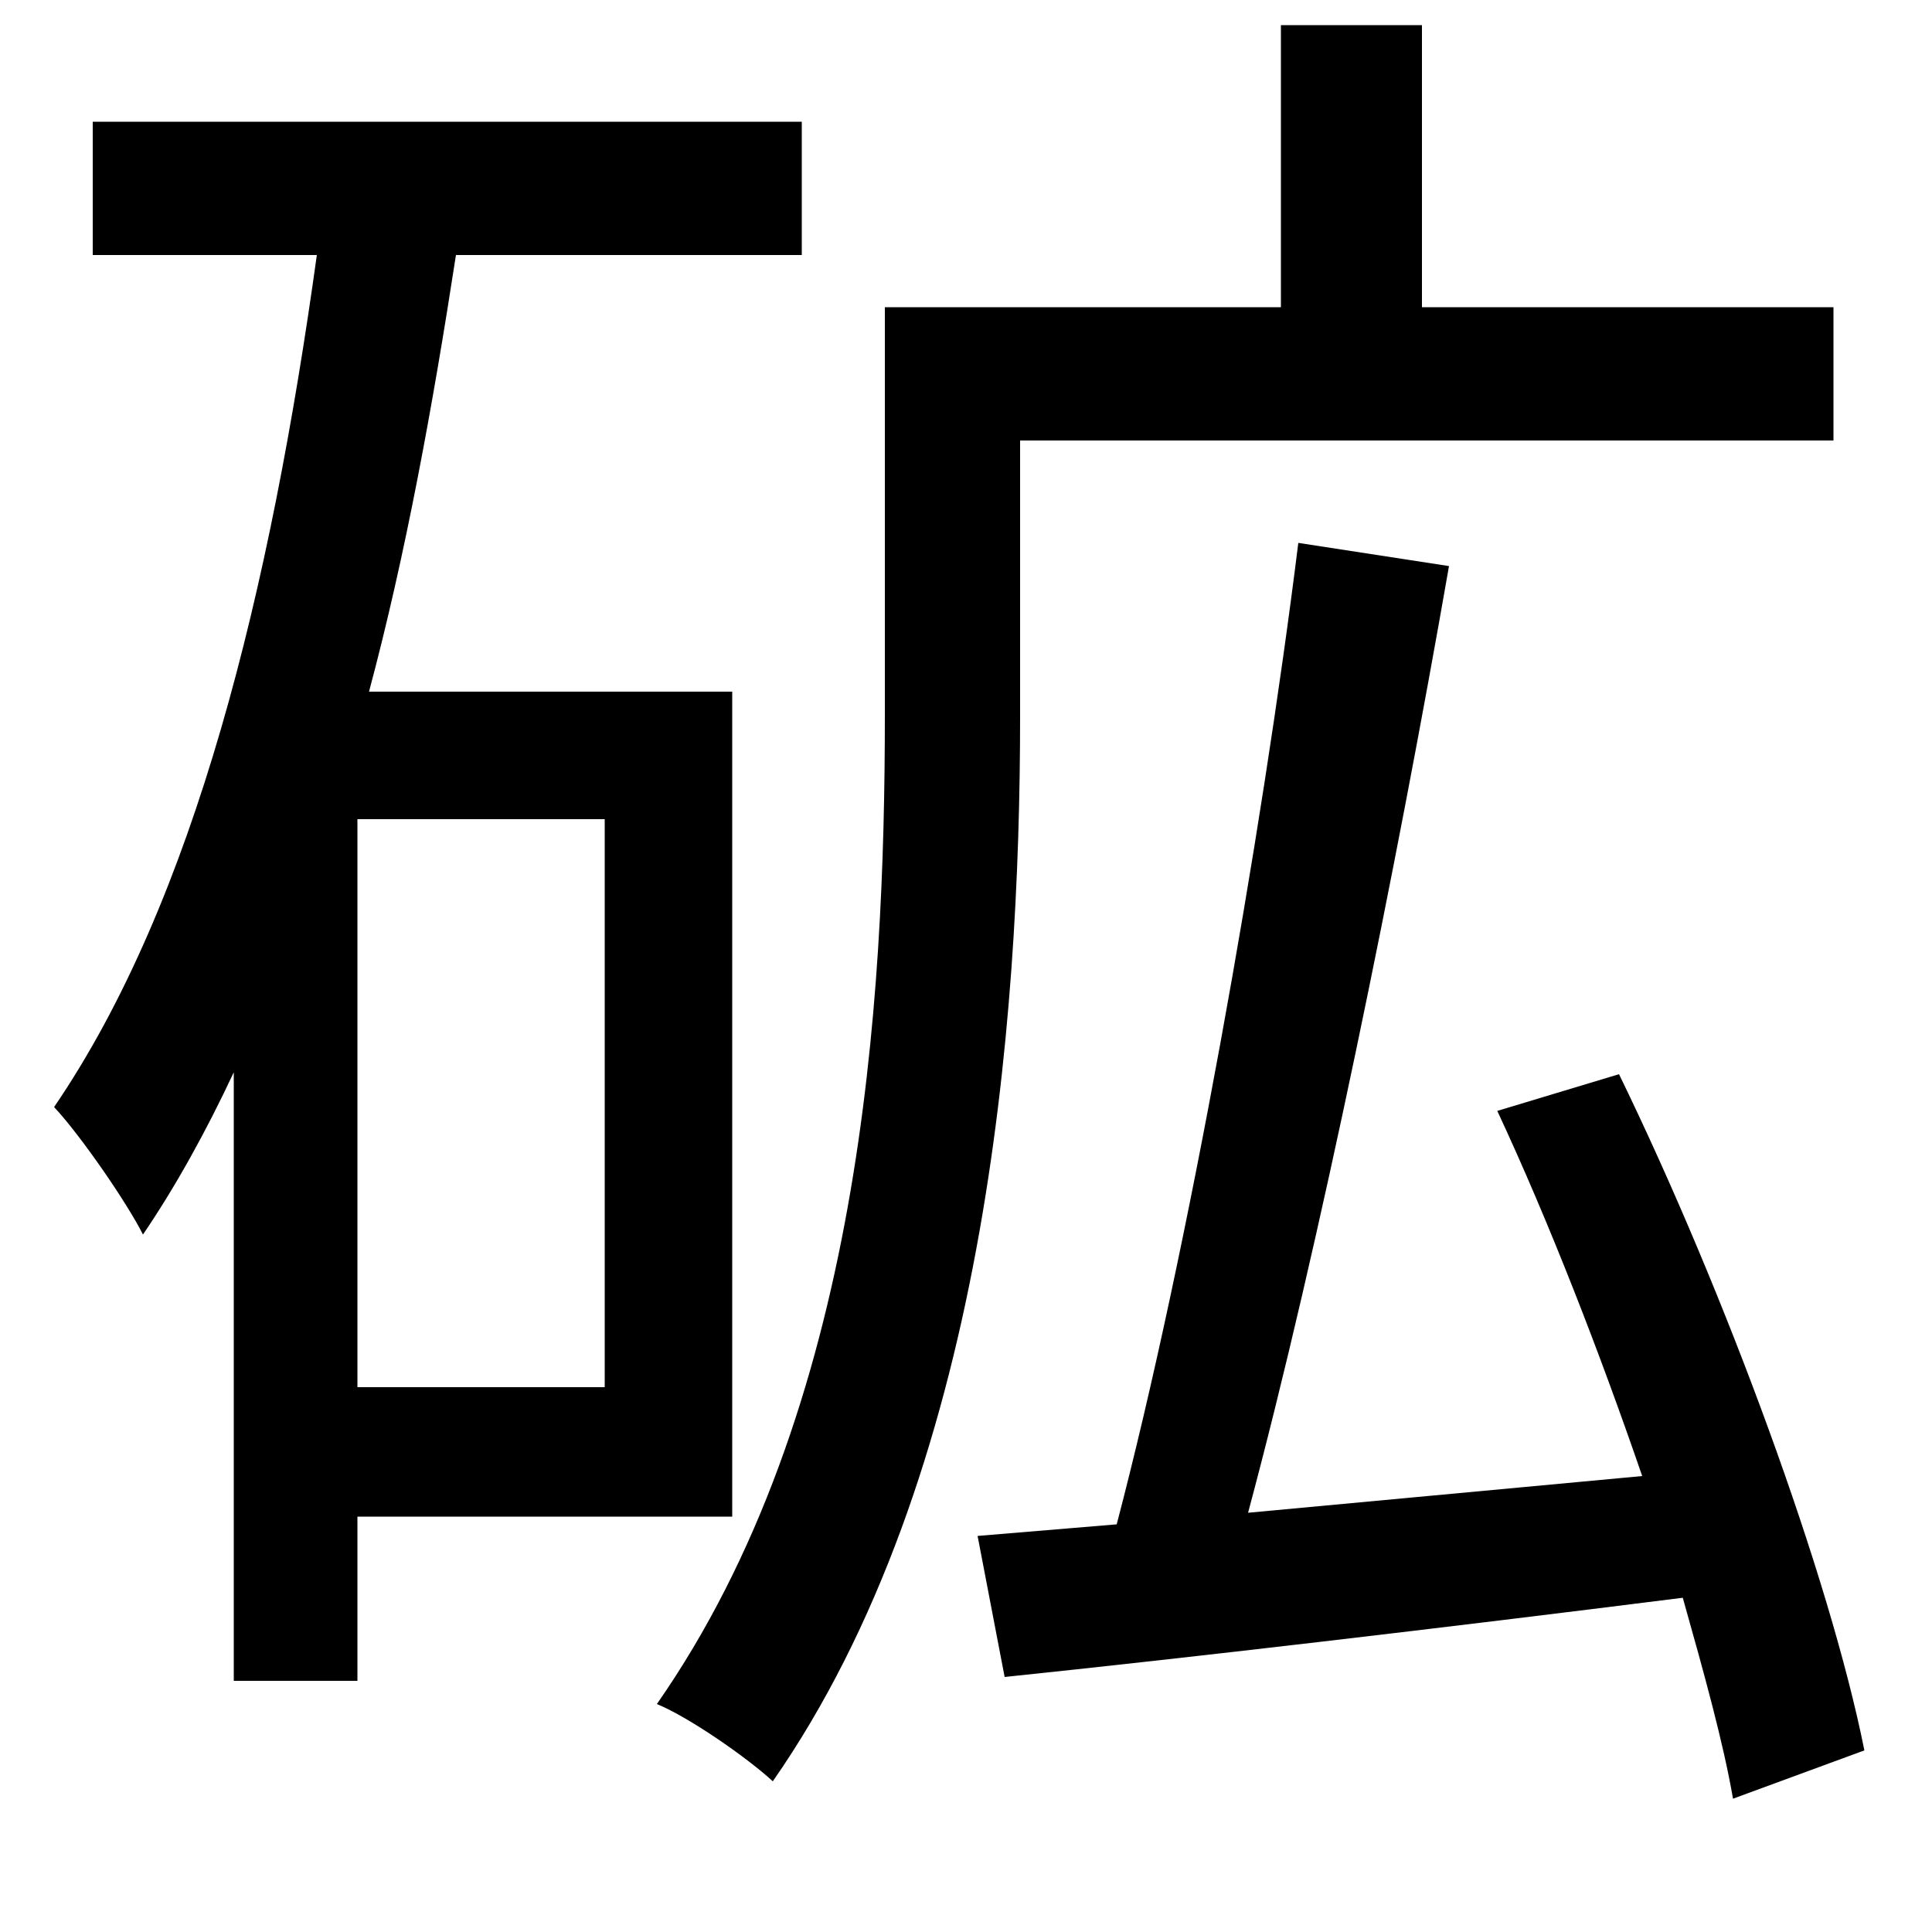 <svg xmlns="http://www.w3.org/2000/svg"
    viewBox="0 0 1000 1000">
  <!--
© 2014-2021 Adobe (http://www.adobe.com/).
Noto is a trademark of Google Inc.
This Font Software is licensed under the SIL Open Font License, Version 1.1. This Font Software is distributed on an "AS IS" BASIS, WITHOUT WARRANTIES OR CONDITIONS OF ANY KIND, either express or implied. See the SIL Open Font License for the specific language, permissions and limitations governing your use of this Font Software.
http://scripts.sil.org/OFL
  -->
<path d="M48 63L48 132 164 132C140 305 101 466 28 573 42 588 66 623 74 639 91 614 107 585 121 555L121 870 185 870 185 785 379 785 379 358 191 358C210 287 224 210 236 132L415 132 415 63ZM185 424L313 424 313 718 185 718ZM458 159L458 370C458 519 446 730 340 882 357 889 387 910 400 922 510 764 528 530 528 371L528 228 949 228 949 159 736 159 736 13 663 13 663 159ZM775 575C802 633 828 700 850 764L646 783C683 645 723 448 750 293L672 281C653 434 615 648 578 789L506 795 520 868C616 858 744 843 871 827 882 866 892 902 897 931L965 906C947 816 893 669 838 556Z"/>
</svg>